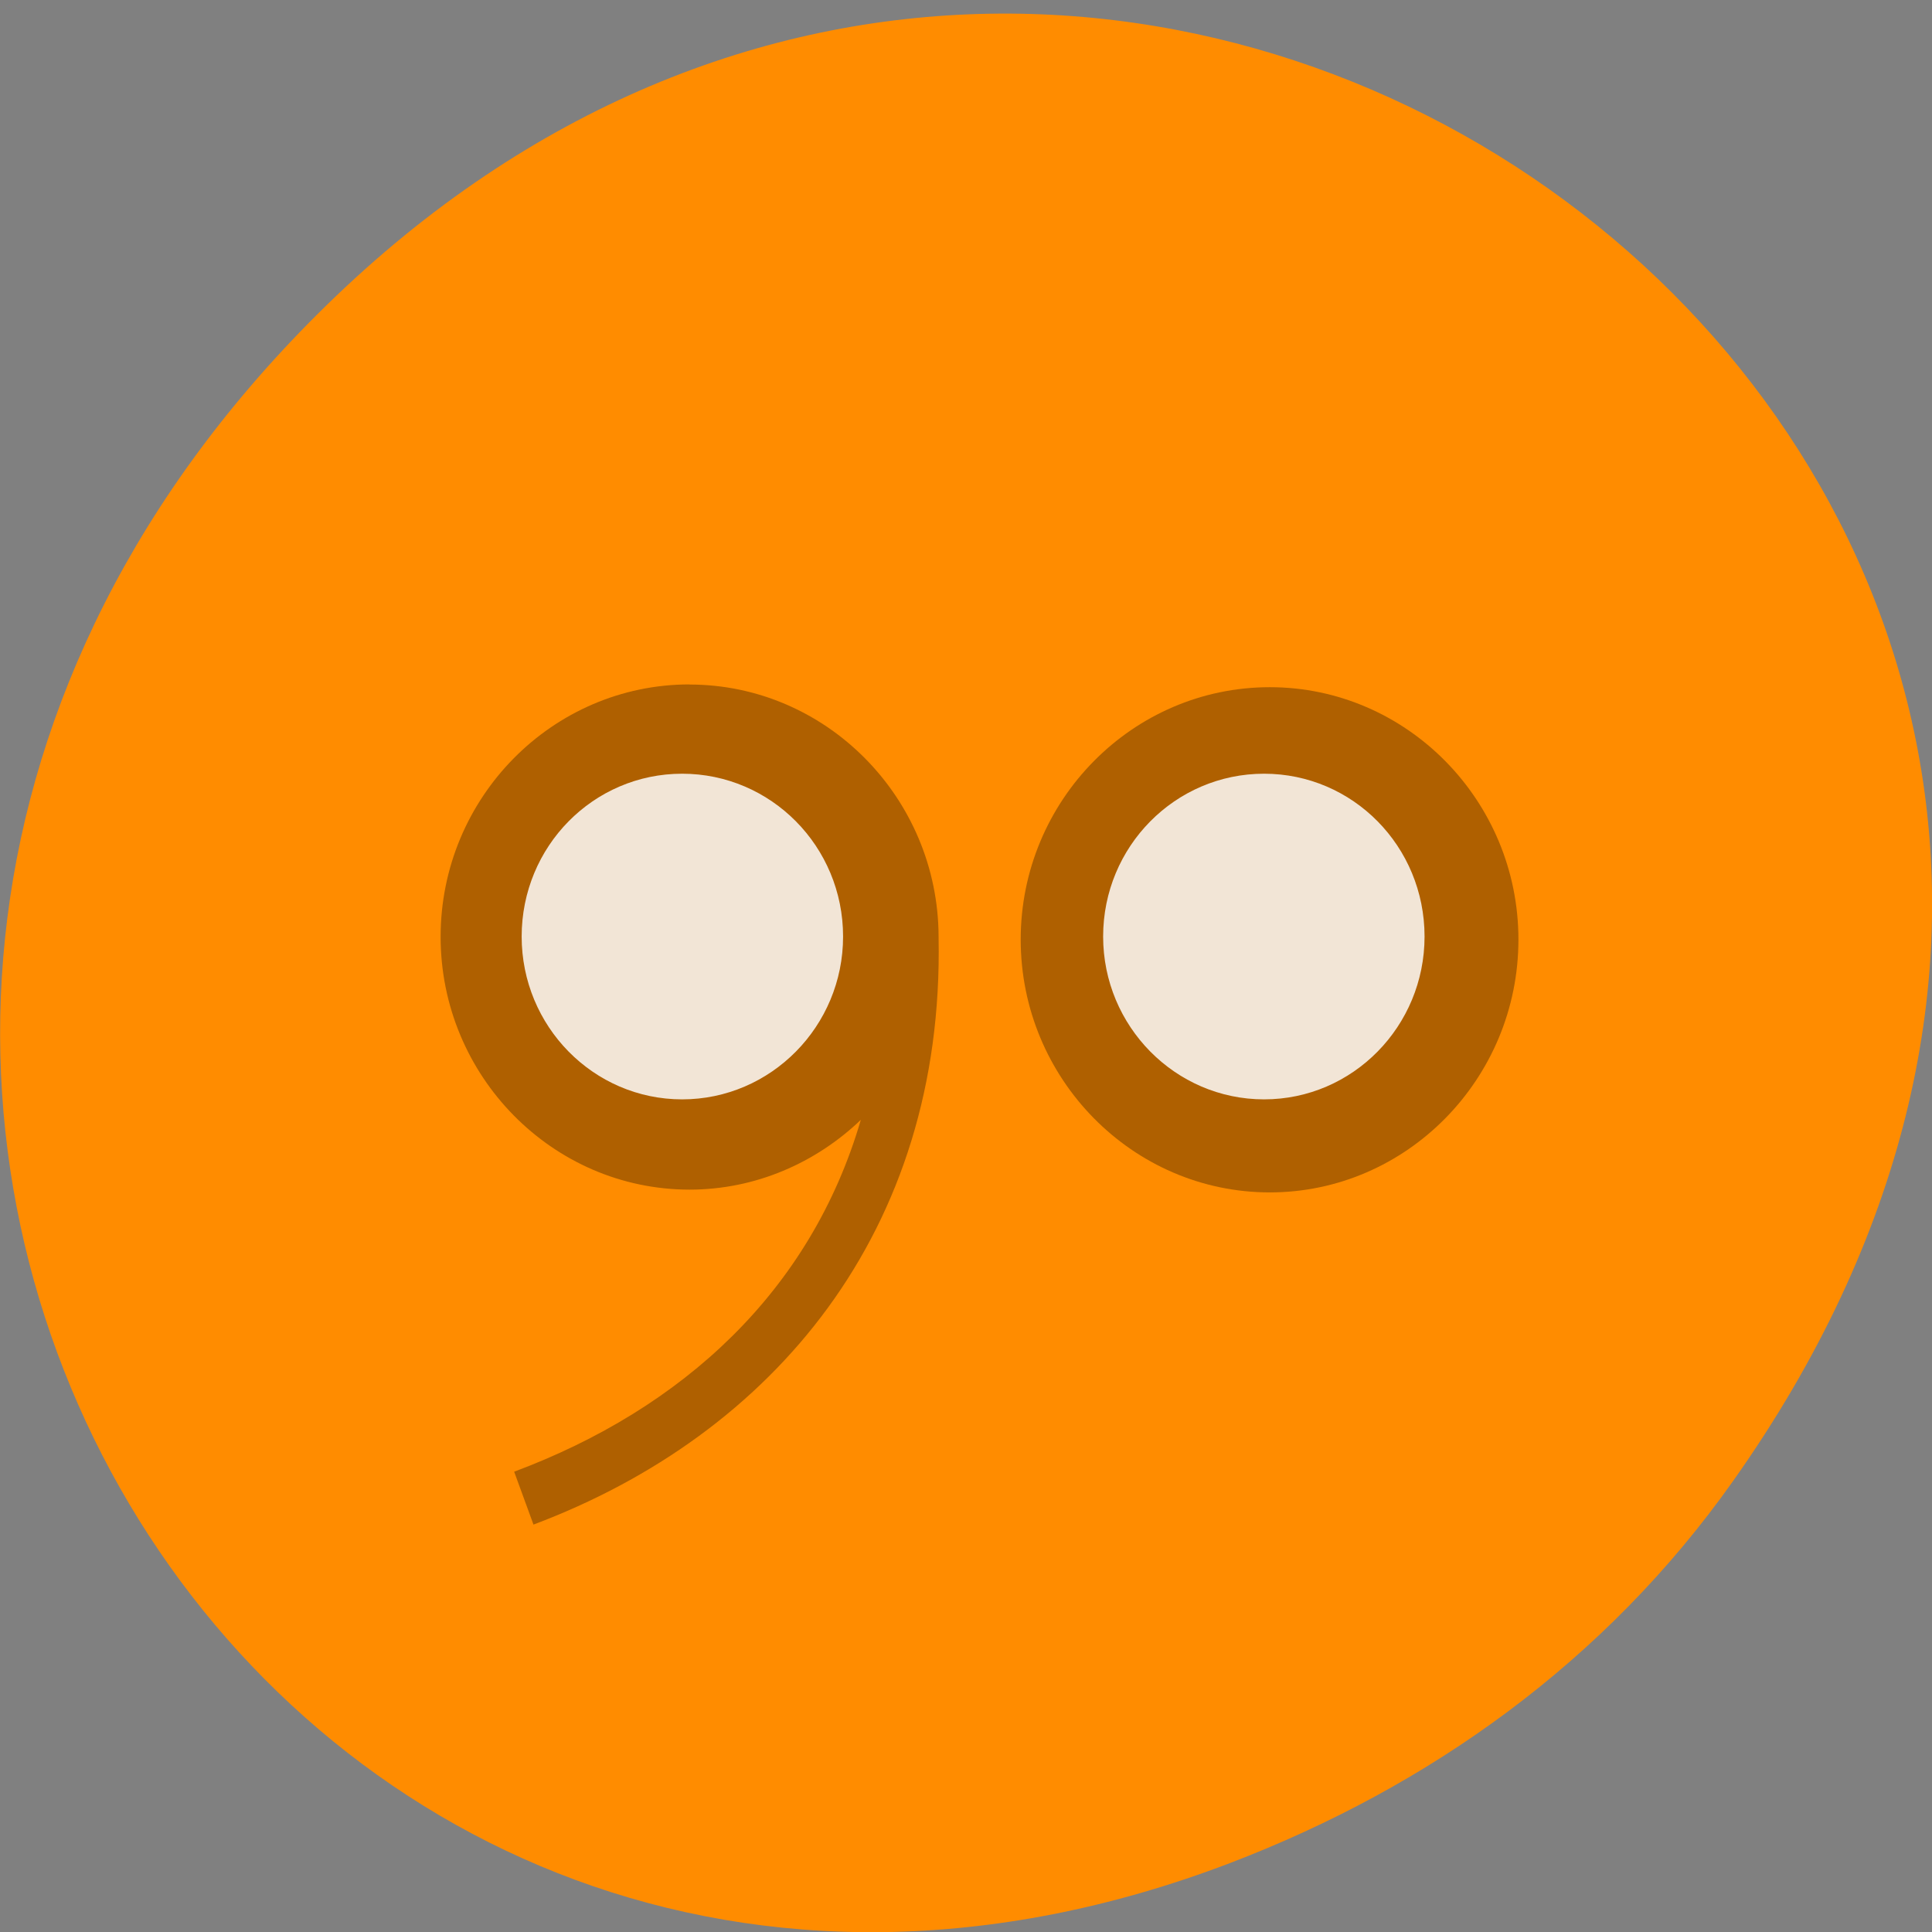<svg xmlns="http://www.w3.org/2000/svg" xmlns:xlink="http://www.w3.org/1999/xlink" viewBox="0 0 16 16"><rect x="0" y="0" width="16" height="16" fill="#808080" stroke="none"/><defs><g id="3" clip-path="url(#2)"><path d="m 113.58 128.71 c 0 11.188 -9 20.313 -20.06 20.313 c -11.06 0 -20 -9.125 -20 -20.313 c 0 -11.25 8.938 -20.313 20 -20.313 c 11.06 0 20.06 9.06 20.06 20.313" transform="matrix(0.062 0 0 0.062 -0.149 -0.224)" fill="#fff" stroke="#fff" stroke-width="2.873"/></g><g id="6" clip-path="url(#5)"><path d="m 113.54 128.71 c 0 11.188 -8.938 20.313 -20 20.313 c -11.06 0 -20.06 -9.125 -20.06 -20.313 c 0 -11.25 9 -20.313 20.06 -20.313 c 11.06 0 20 9.06 20 20.313" transform="matrix(0.062 0 0 0.062 4.669 -0.224)" fill="#fff" stroke="#fff" stroke-width="2.873"/></g><clipPath id="2"><path d="M 0,0 H16 V16 H0 z"/></clipPath><clipPath id="5"><path d="M 0,0 H16 V16 H0 z"/></clipPath><filter id="0" filterUnits="objectBoundingBox" x="0" y="0" width="16" height="16"><feColorMatrix type="matrix" in="SourceGraphic" values="0 0 0 0 1 0 0 0 0 1 0 0 0 0 1 0 0 0 1 0"/></filter><mask id="4"><g filter="url(#0)"><path fill-opacity="0.839" d="M 0,0 H16 V16 H0 z"/></g></mask><mask id="1"><g filter="url(#0)"><path fill-opacity="0.839" d="M 0,0 H16 V16 H0 z"/></g></mask></defs><path d="m 14.352 12.266 c 5.754 -8.125 -4.871 -16.359 -11.648 -9.738 c -6.387 6.238 -0.465 15.93 7.48 12.902 c 1.656 -0.633 3.113 -1.672 4.168 -3.164" fill="#ff8c00"/><g fill-opacity="0.314"><path d="m 10.516 5.691 c -1.137 0 -2.063 0.938 -2.063 2.09 c 0 1.152 0.926 2.094 2.063 2.094 c 1.133 0 2.059 -0.941 2.059 -2.094 c 0 -1.152 -0.926 -2.09 -2.059 -2.09"/><path d="m 5.711 5.668 c -1.137 0 -2.062 0.938 -2.062 2.09 c 0 1.152 0.926 2.094 2.062 2.094 c 0.547 0 1.047 -0.223 1.418 -0.578 c -0.414 1.418 -1.473 2.391 -2.871 2.914 l 0.16 0.438 c 1.984 -0.746 3.402 -2.426 3.355 -4.859 c 0 -0.004 0 -0.004 0 -0.008 c 0 0 0 -0.004 0 -0.004 c -0.004 -1.148 -0.93 -2.086 -2.063 -2.086"/></g><use xlink:href="#3" mask="url(#1)"/><use xlink:href="#6" mask="url(#4)"/></svg>